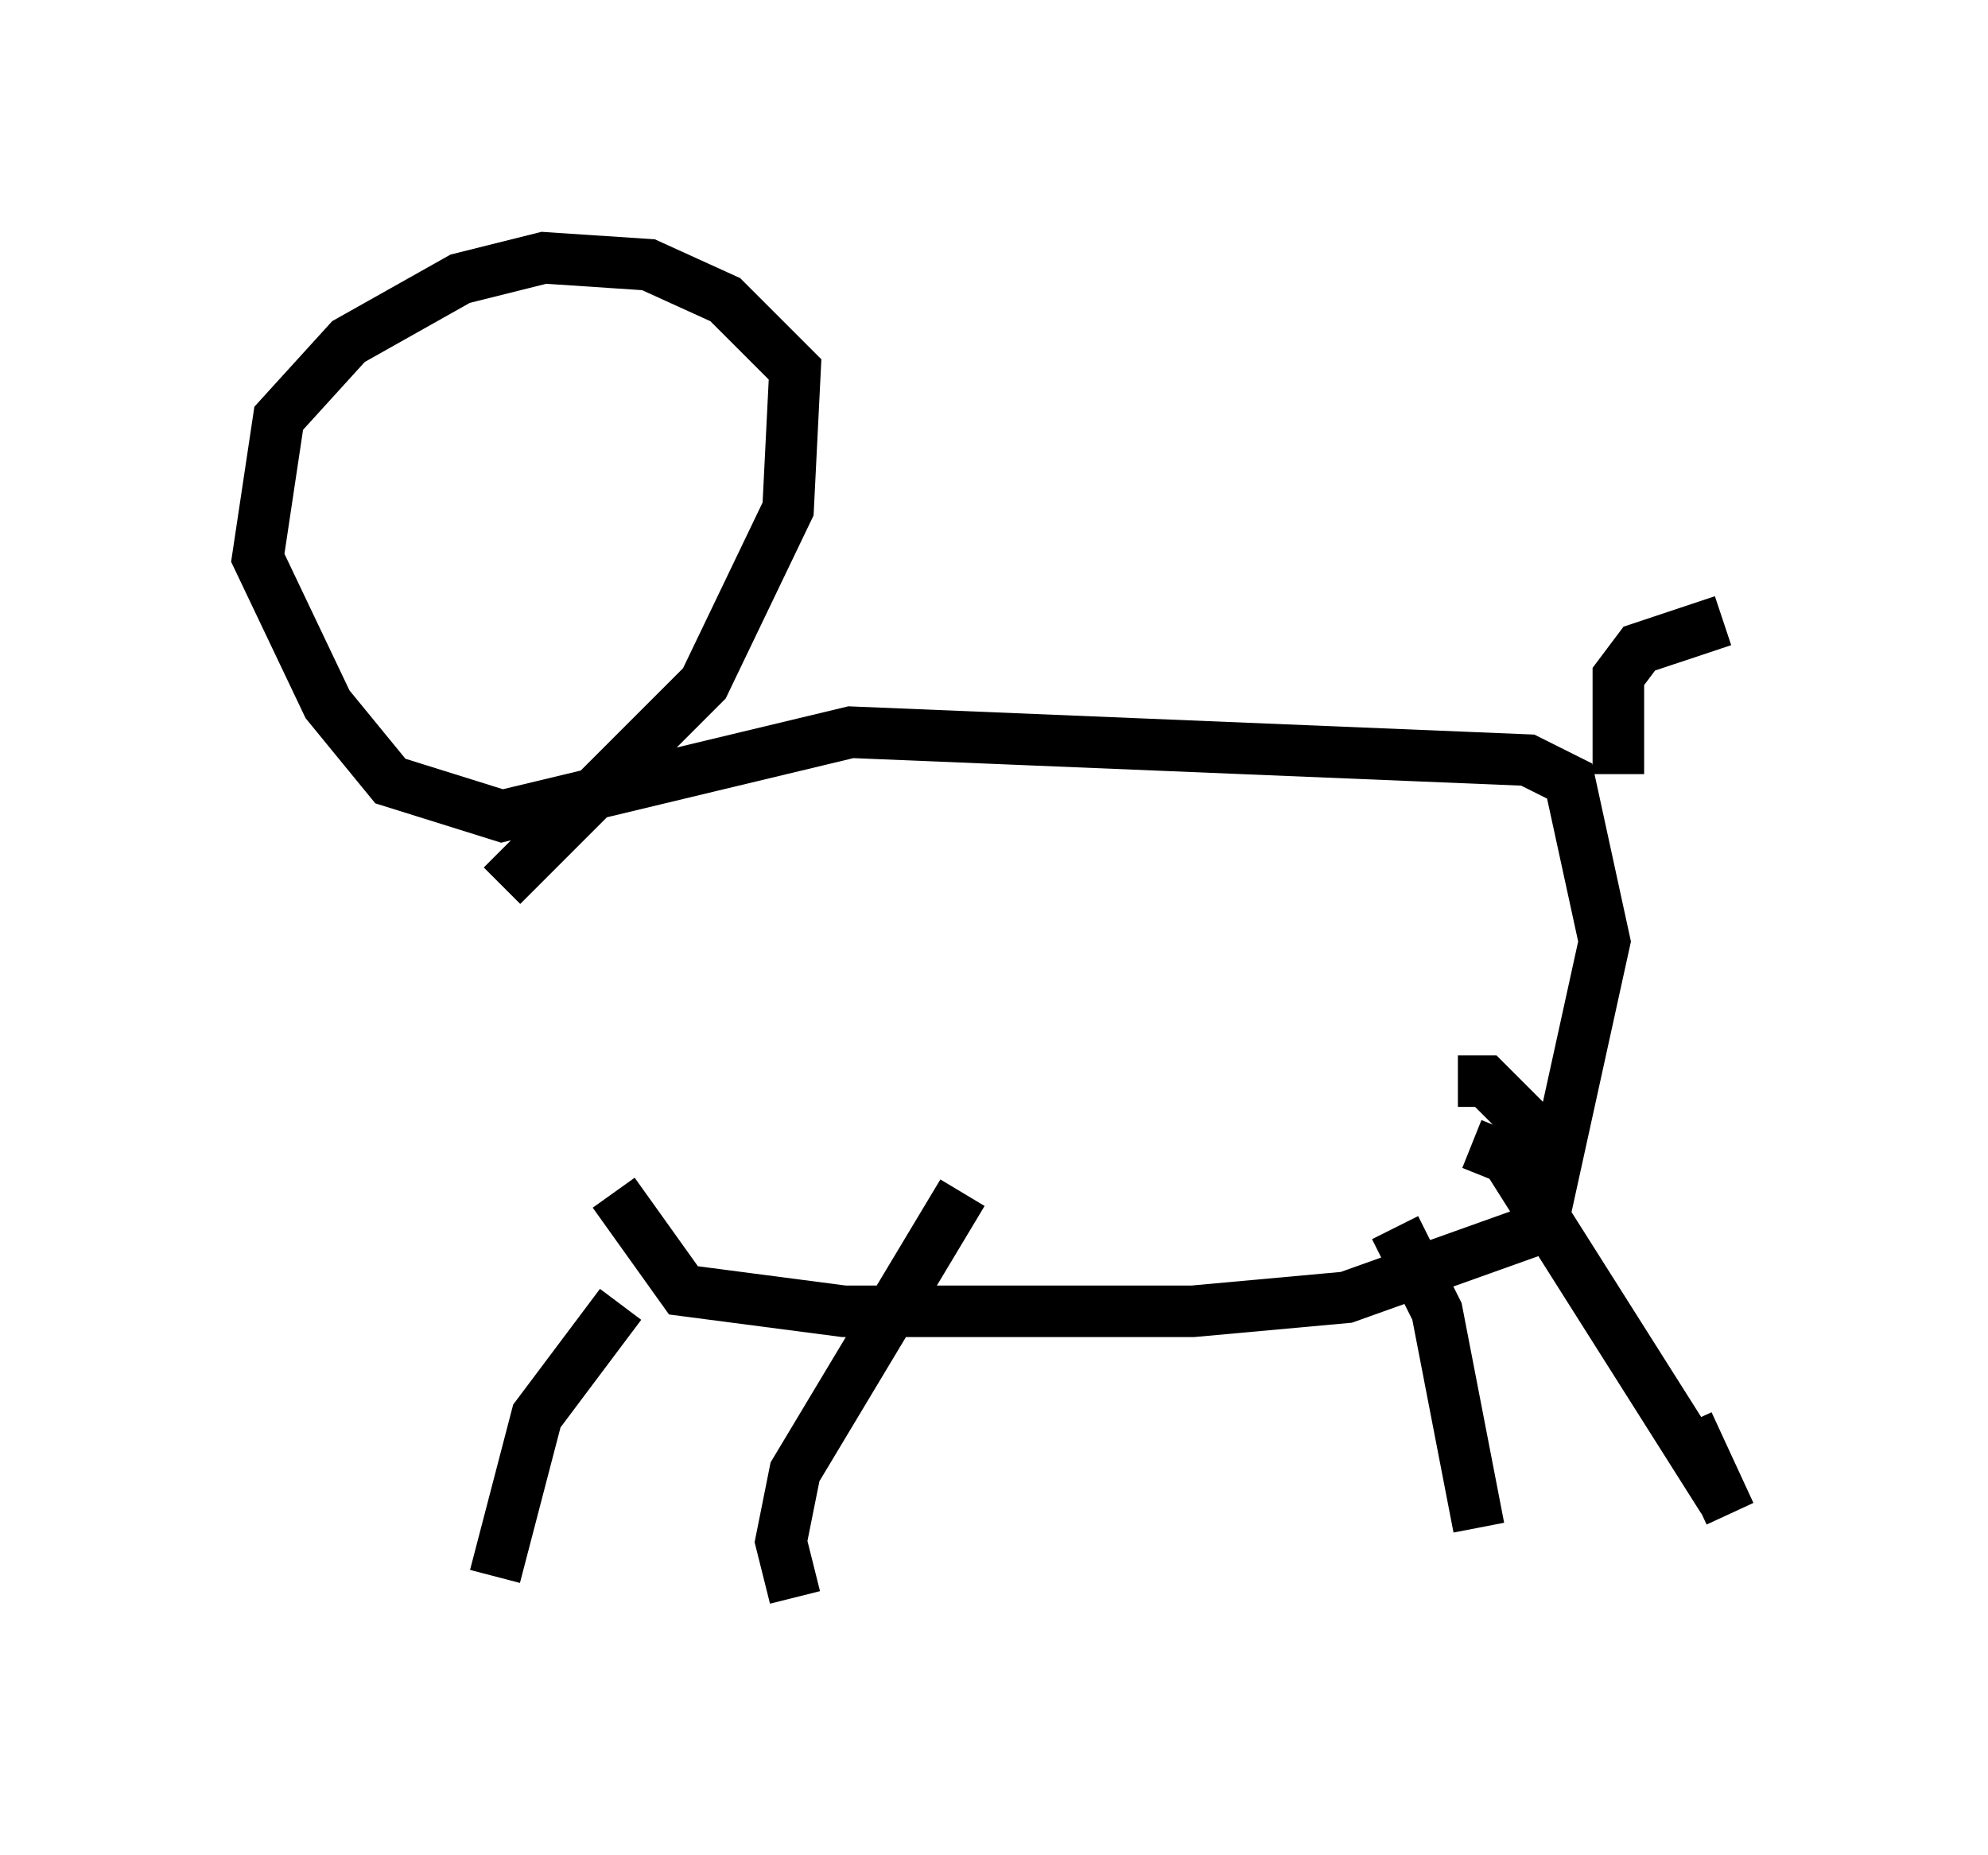 <?xml version="1.0" encoding="utf-8" ?>
<svg baseProfile="full" height="35.981" version="1.1" width="38.552" xmlns="http://www.w3.org/2000/svg" xmlns:ev="http://www.w3.org/2001/xml-events" xmlns:xlink="http://www.w3.org/1999/xlink"><defs /><rect fill="white" height="35.981" width="38.552" x="0" y="0" /><path d="M12.442, 16.096 m-0.541, 7.036 l1.353, 1.894 3.112, 0.406 l6.766, 0.0 2.977, -0.271 l3.789, -1.353 1.218, -5.548 l-0.677, -3.112 -0.812, -0.406 l-13.126, -0.541 -6.766, 1.624 l-2.165, -0.677 -1.218, -1.488 l-1.353, -2.842 0.406, -2.706 l1.353, -1.488 2.165, -1.218 l1.624, -0.406 2.03, 0.135 l1.488, 0.677 1.353, 1.353 l-0.135, 2.706 -1.624, 3.383 l-3.924, 3.924 m2.3, 8.119 l-1.624, 2.165 -0.812, 3.112 m9.066, -7.442 l-3.248, 5.413 -0.271, 1.353 l0.271, 1.083 m11.637, -7.172 l0.812, 1.624 0.812, 4.195 m-0.406, -8.66 l0.541, 0.0 1.218, 1.218 m2.706, 5.413 l0.812, 1.759 m-2.165, -14.344 l0.0, -1.894 0.406, -0.541 l1.624, -0.541 m-4.871, 10.149 l0.677, 0.271 4.195, 6.631 " fill="none" stroke="black" stroke-width="1" /></svg>